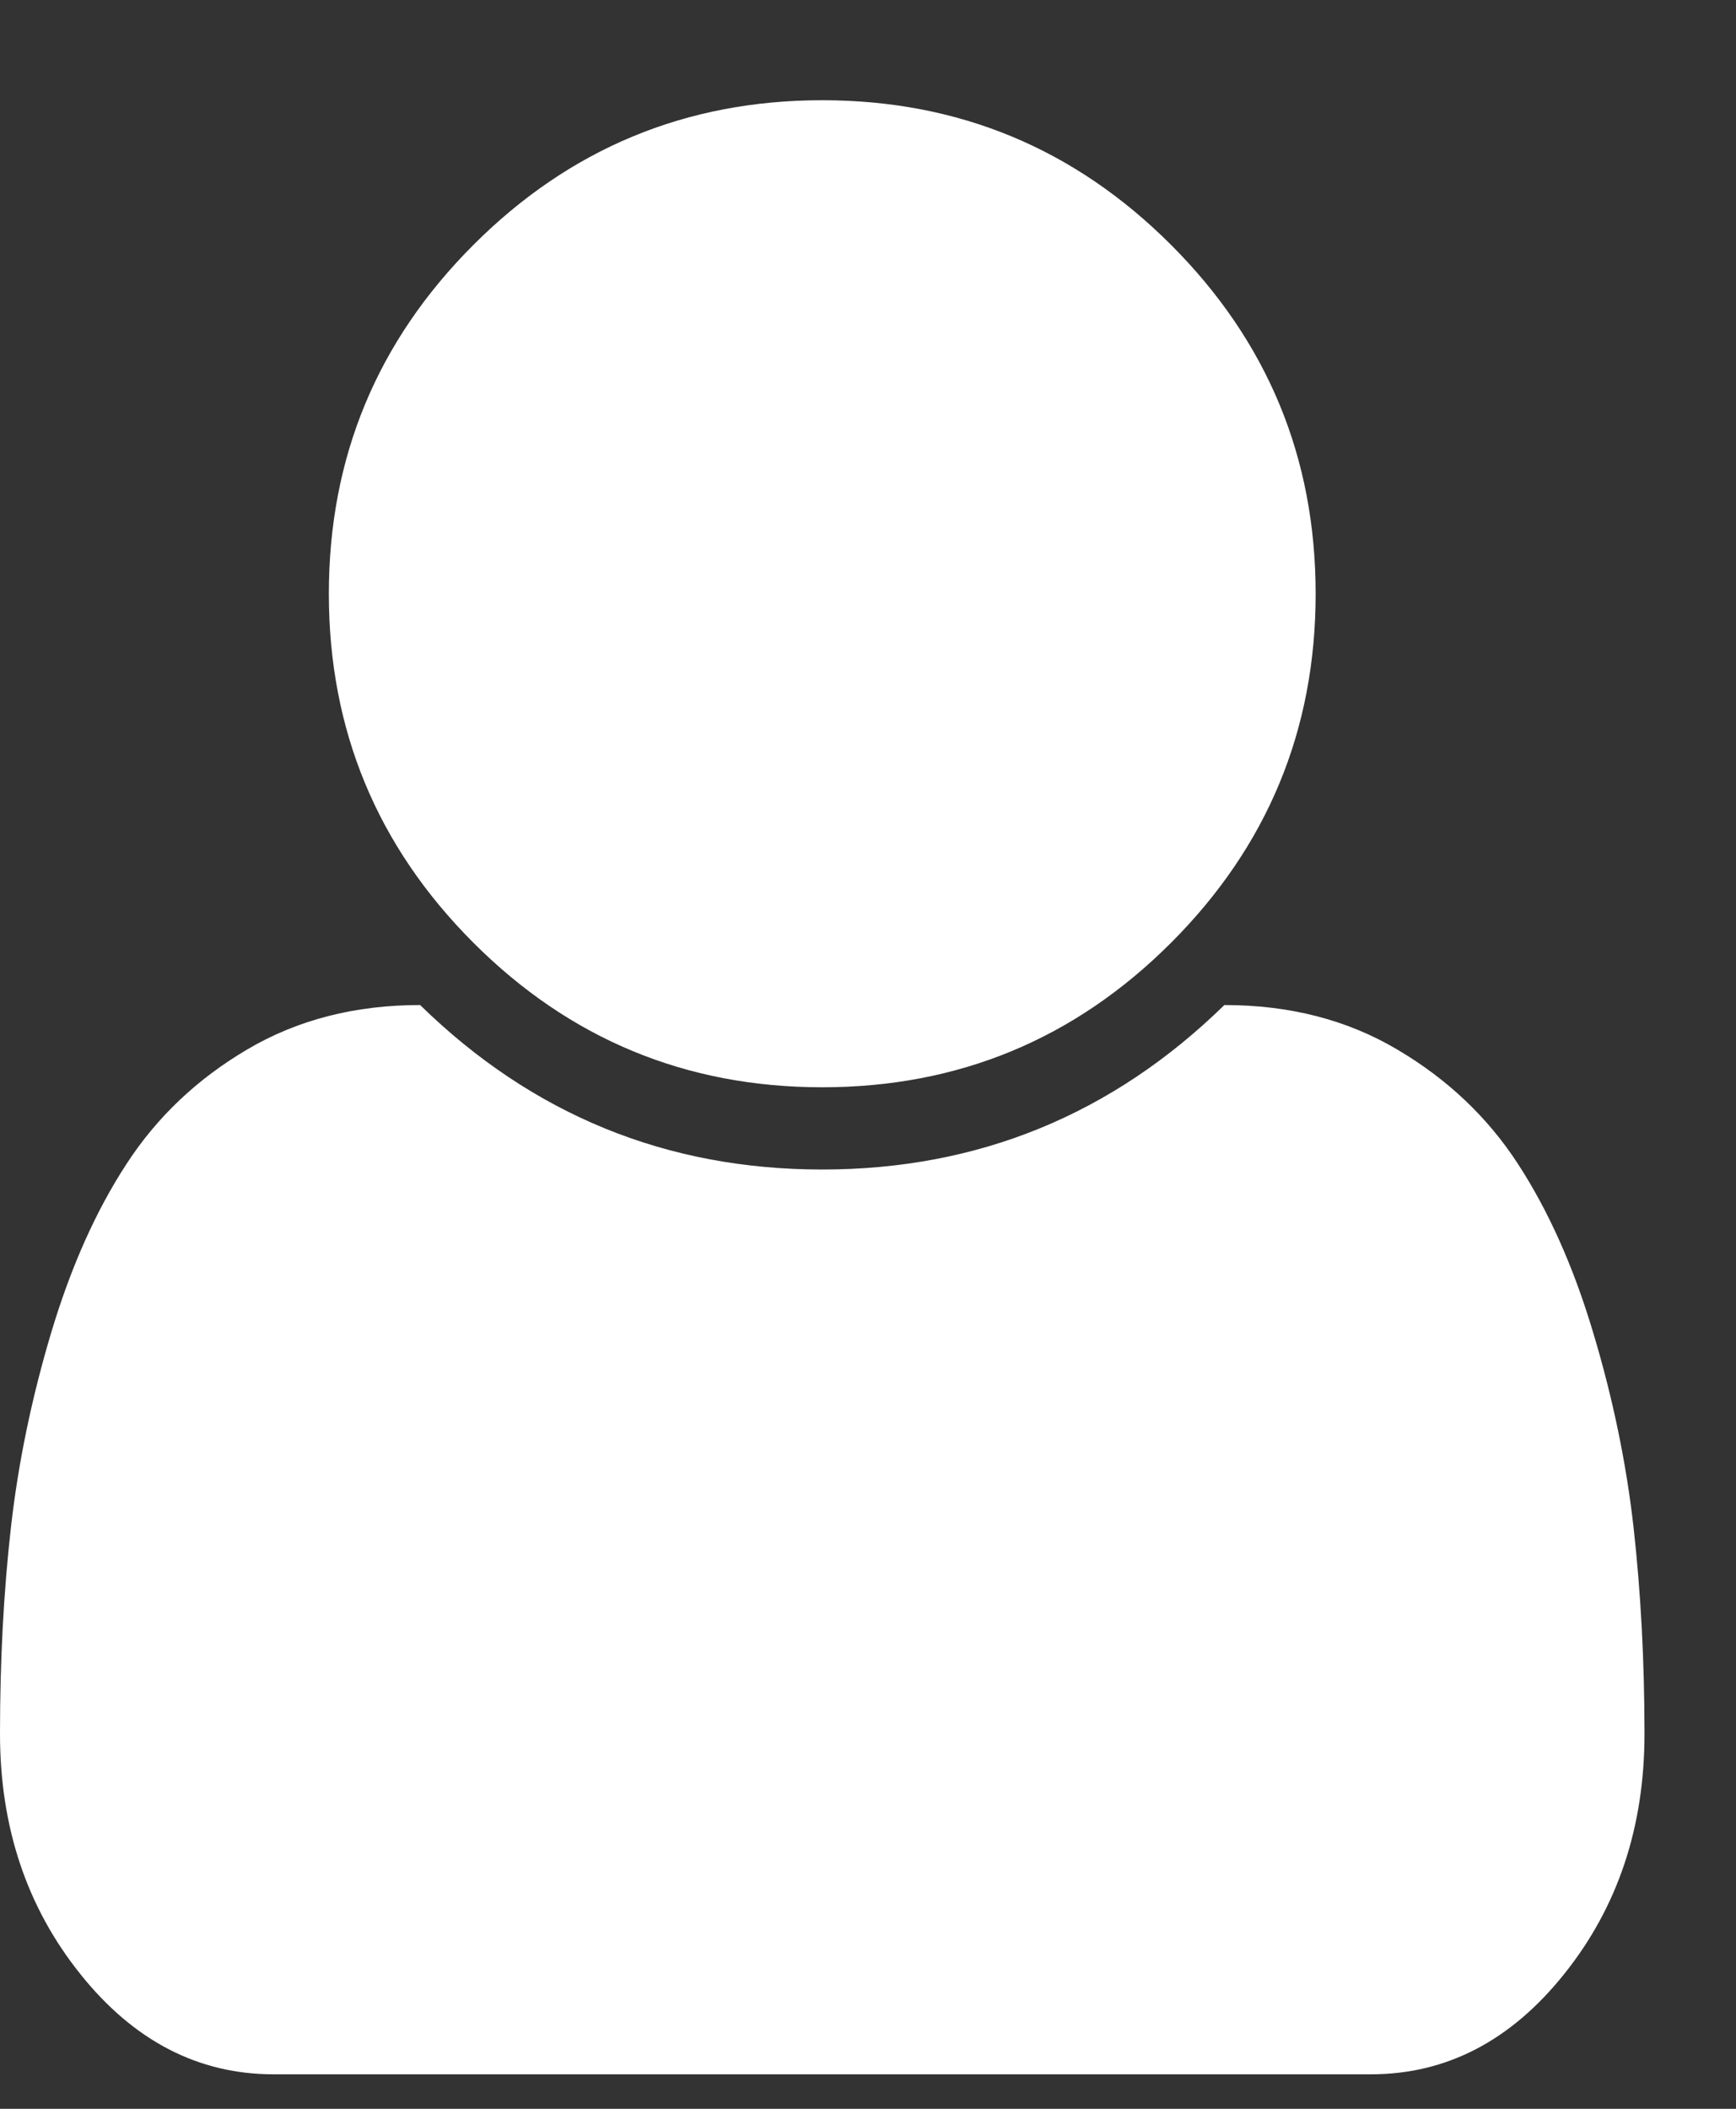 <svg width="14" height="17" viewBox="0 0 14 17" fill="none" xmlns="http://www.w3.org/2000/svg">
<rect x="0" y="0" width="14" height="17" fill="#333333" stroke="none"/>
<path d="M13.262 13.977C13.262 14.73 13.046 15.375 12.614 15.914C12.183 16.453 11.663 16.722 11.055 16.722H2.207C1.599 16.722 1.079 16.453 0.648 15.914C0.216 15.375 0 14.73 0 13.977C0 13.39 0.029 12.835 0.088 12.314C0.147 11.792 0.256 11.267 0.414 10.739C0.573 10.21 0.775 9.758 1.021 9.382C1.266 9.005 1.59 8.698 1.994 8.46C2.399 8.221 2.863 8.102 3.388 8.102C4.293 8.986 5.374 9.428 6.631 9.428C7.888 9.428 8.969 8.986 9.874 8.102C10.399 8.102 10.863 8.221 11.267 8.46C11.671 8.698 11.996 9.005 12.241 9.382C12.486 9.758 12.689 10.21 12.847 10.739C13.006 11.267 13.115 11.792 13.174 12.314C13.232 12.835 13.262 13.39 13.262 13.977ZM10.61 4.787C10.61 5.885 10.221 6.823 9.444 7.6C8.667 8.377 7.729 8.765 6.631 8.765C5.533 8.765 4.595 8.377 3.818 7.6C3.041 6.823 2.652 5.885 2.652 4.787C2.652 3.688 3.041 2.751 3.818 1.974C4.595 1.197 5.533 0.808 6.631 0.808C7.729 0.808 8.667 1.197 9.444 1.974C10.221 2.751 10.61 3.688 10.61 4.787Z" fill="white"/>
</svg>
